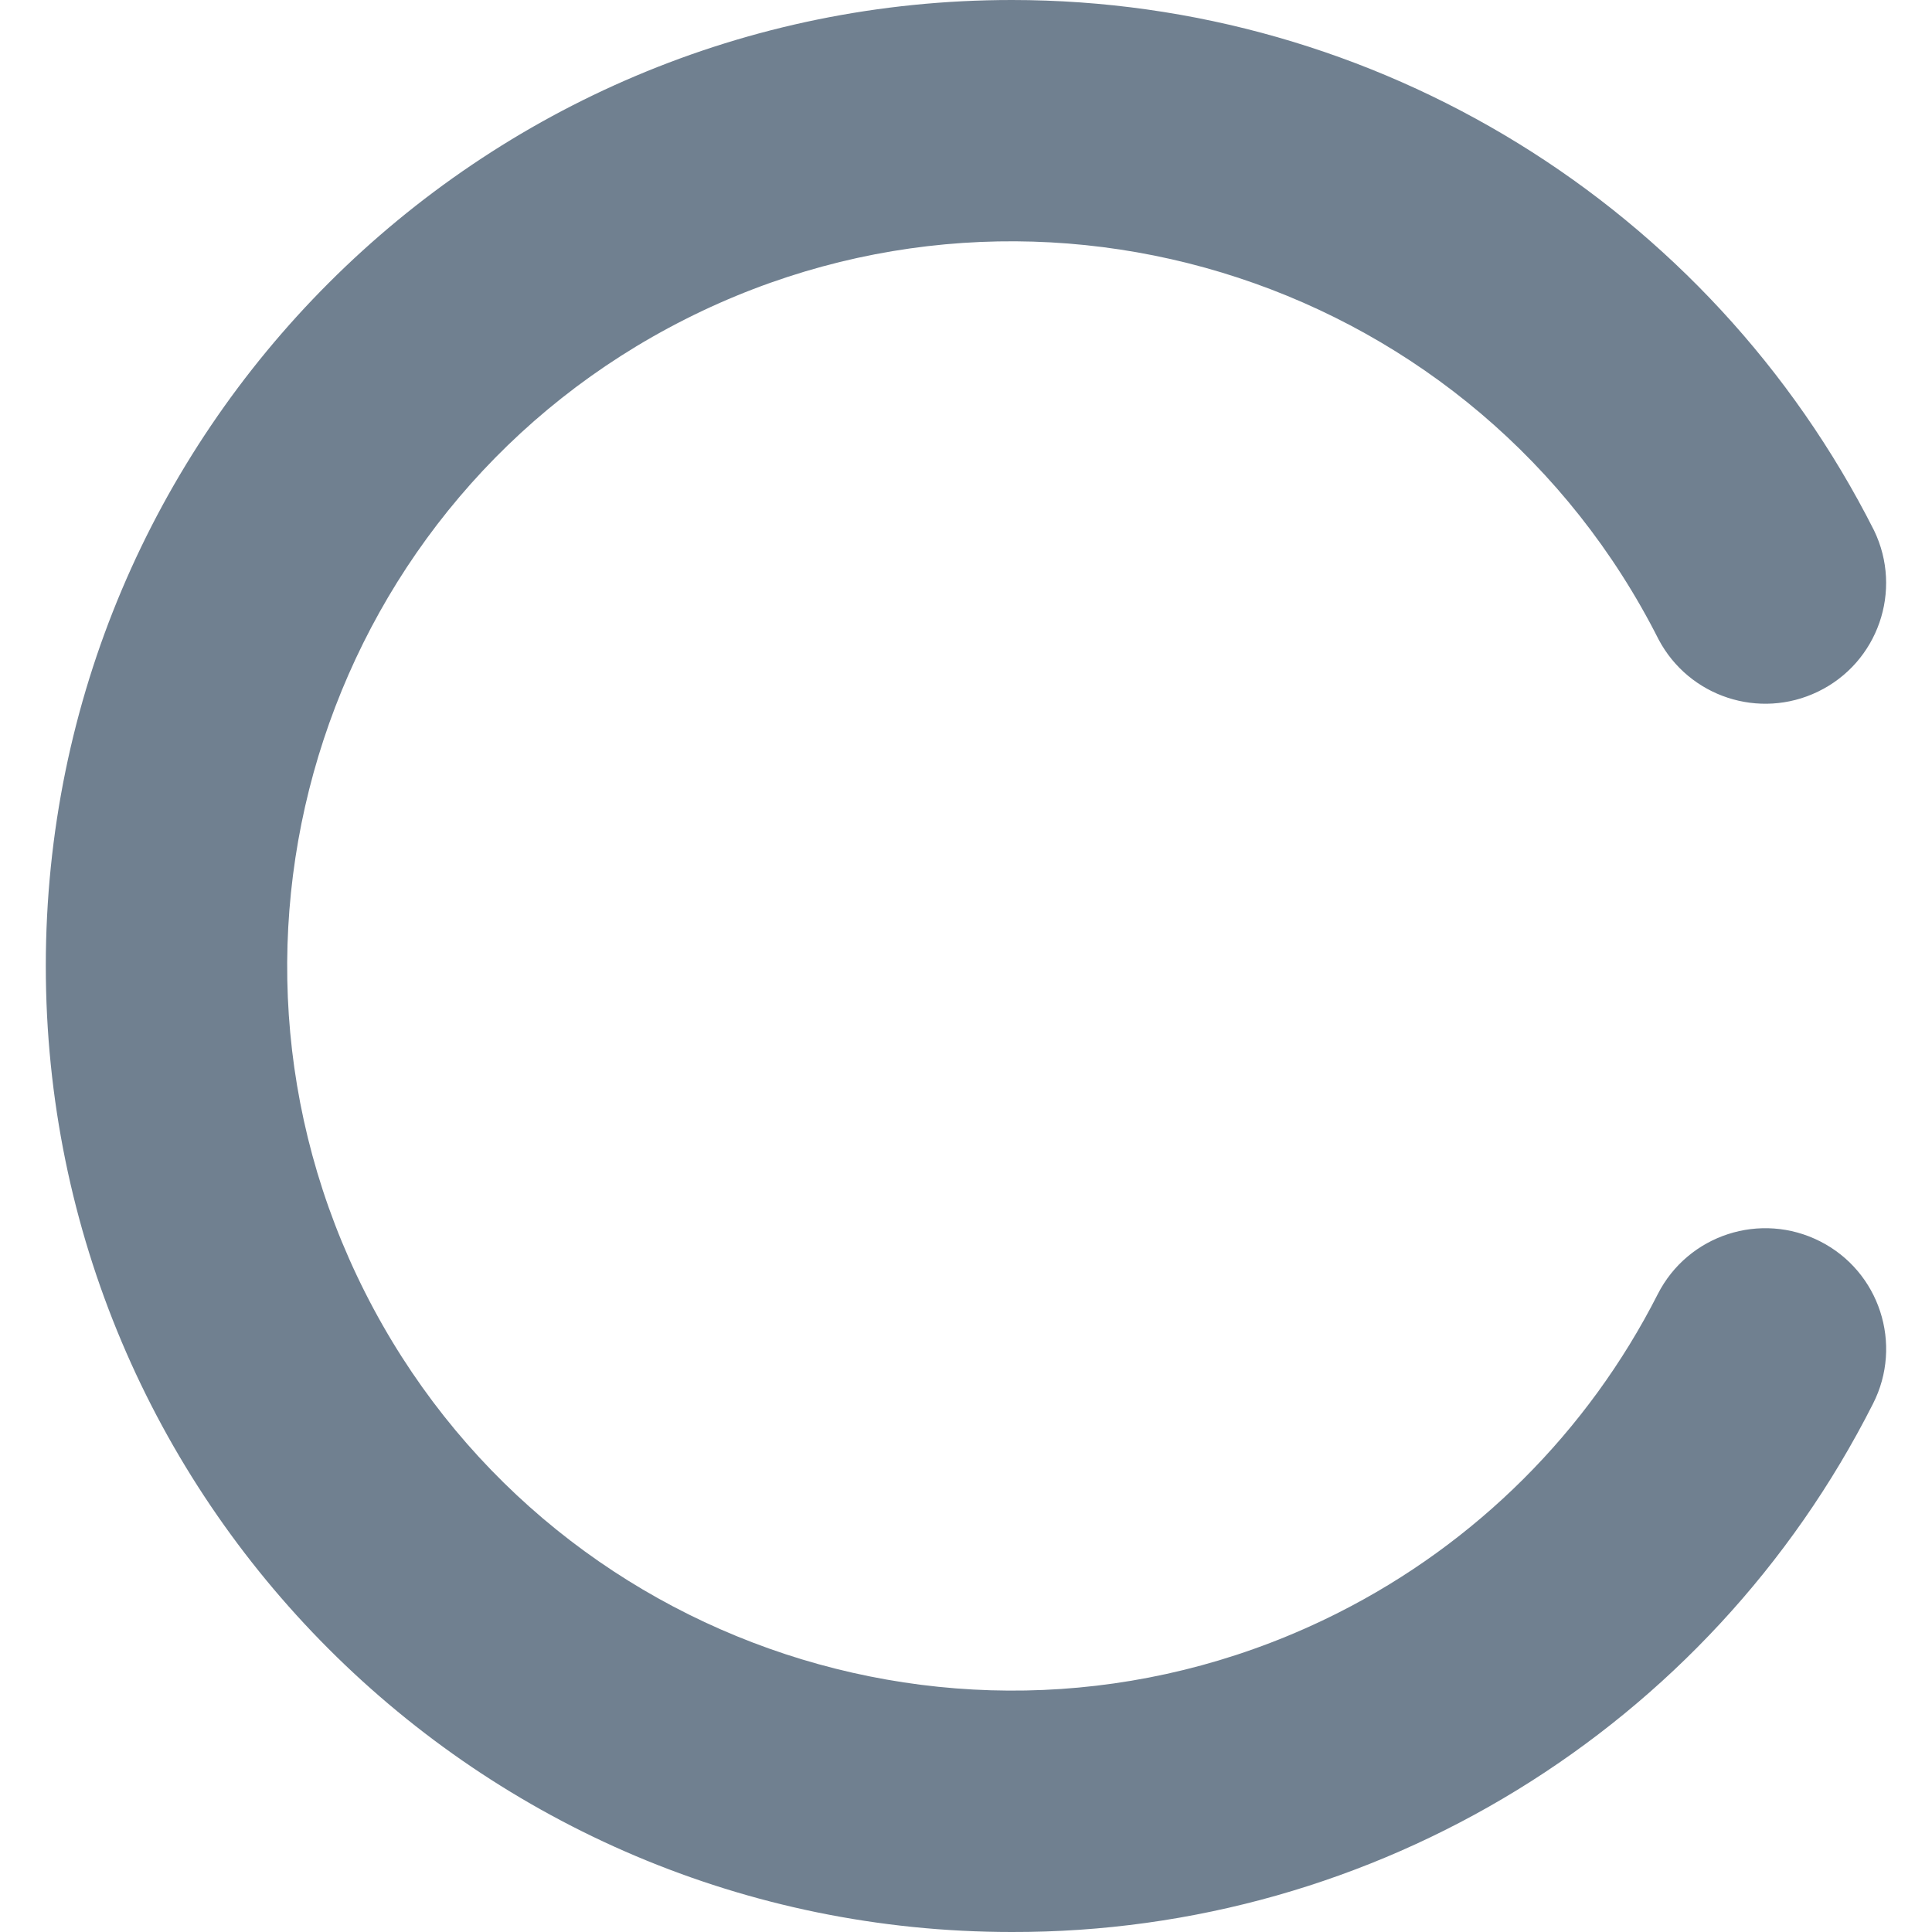 <svg width="24" height="24" viewBox="0 0 24 24" fill="none" xmlns="http://www.w3.org/2000/svg">
<g clip-path="url(#clip0_9_6820)">
<path d="M12.566 24C5.939 23.998 0.568 18.624 0.569 11.997C0.571 5.369 5.945 -0.002 12.572 4.42906e-07C17.099 0.001 21.239 2.549 23.28 6.589C23.641 7.335 23.329 8.232 22.583 8.592C21.856 8.944 20.982 8.657 20.604 7.944C18.364 3.507 12.951 1.725 8.514 3.965C4.077 6.205 2.295 11.618 4.535 16.055C6.775 20.492 12.188 22.274 16.625 20.034C18.335 19.171 19.725 17.785 20.593 16.077C20.969 15.338 21.872 15.045 22.611 15.421C23.349 15.796 23.643 16.7 23.267 17.438C21.227 21.472 17.087 24.011 12.566 24Z" fill="#708090"/>
</g>
<defs>
<clipPath id="clip0_9_6820">
<rect width="24" height="24" fill="white"/>
</clipPath>
</defs>
</svg>
